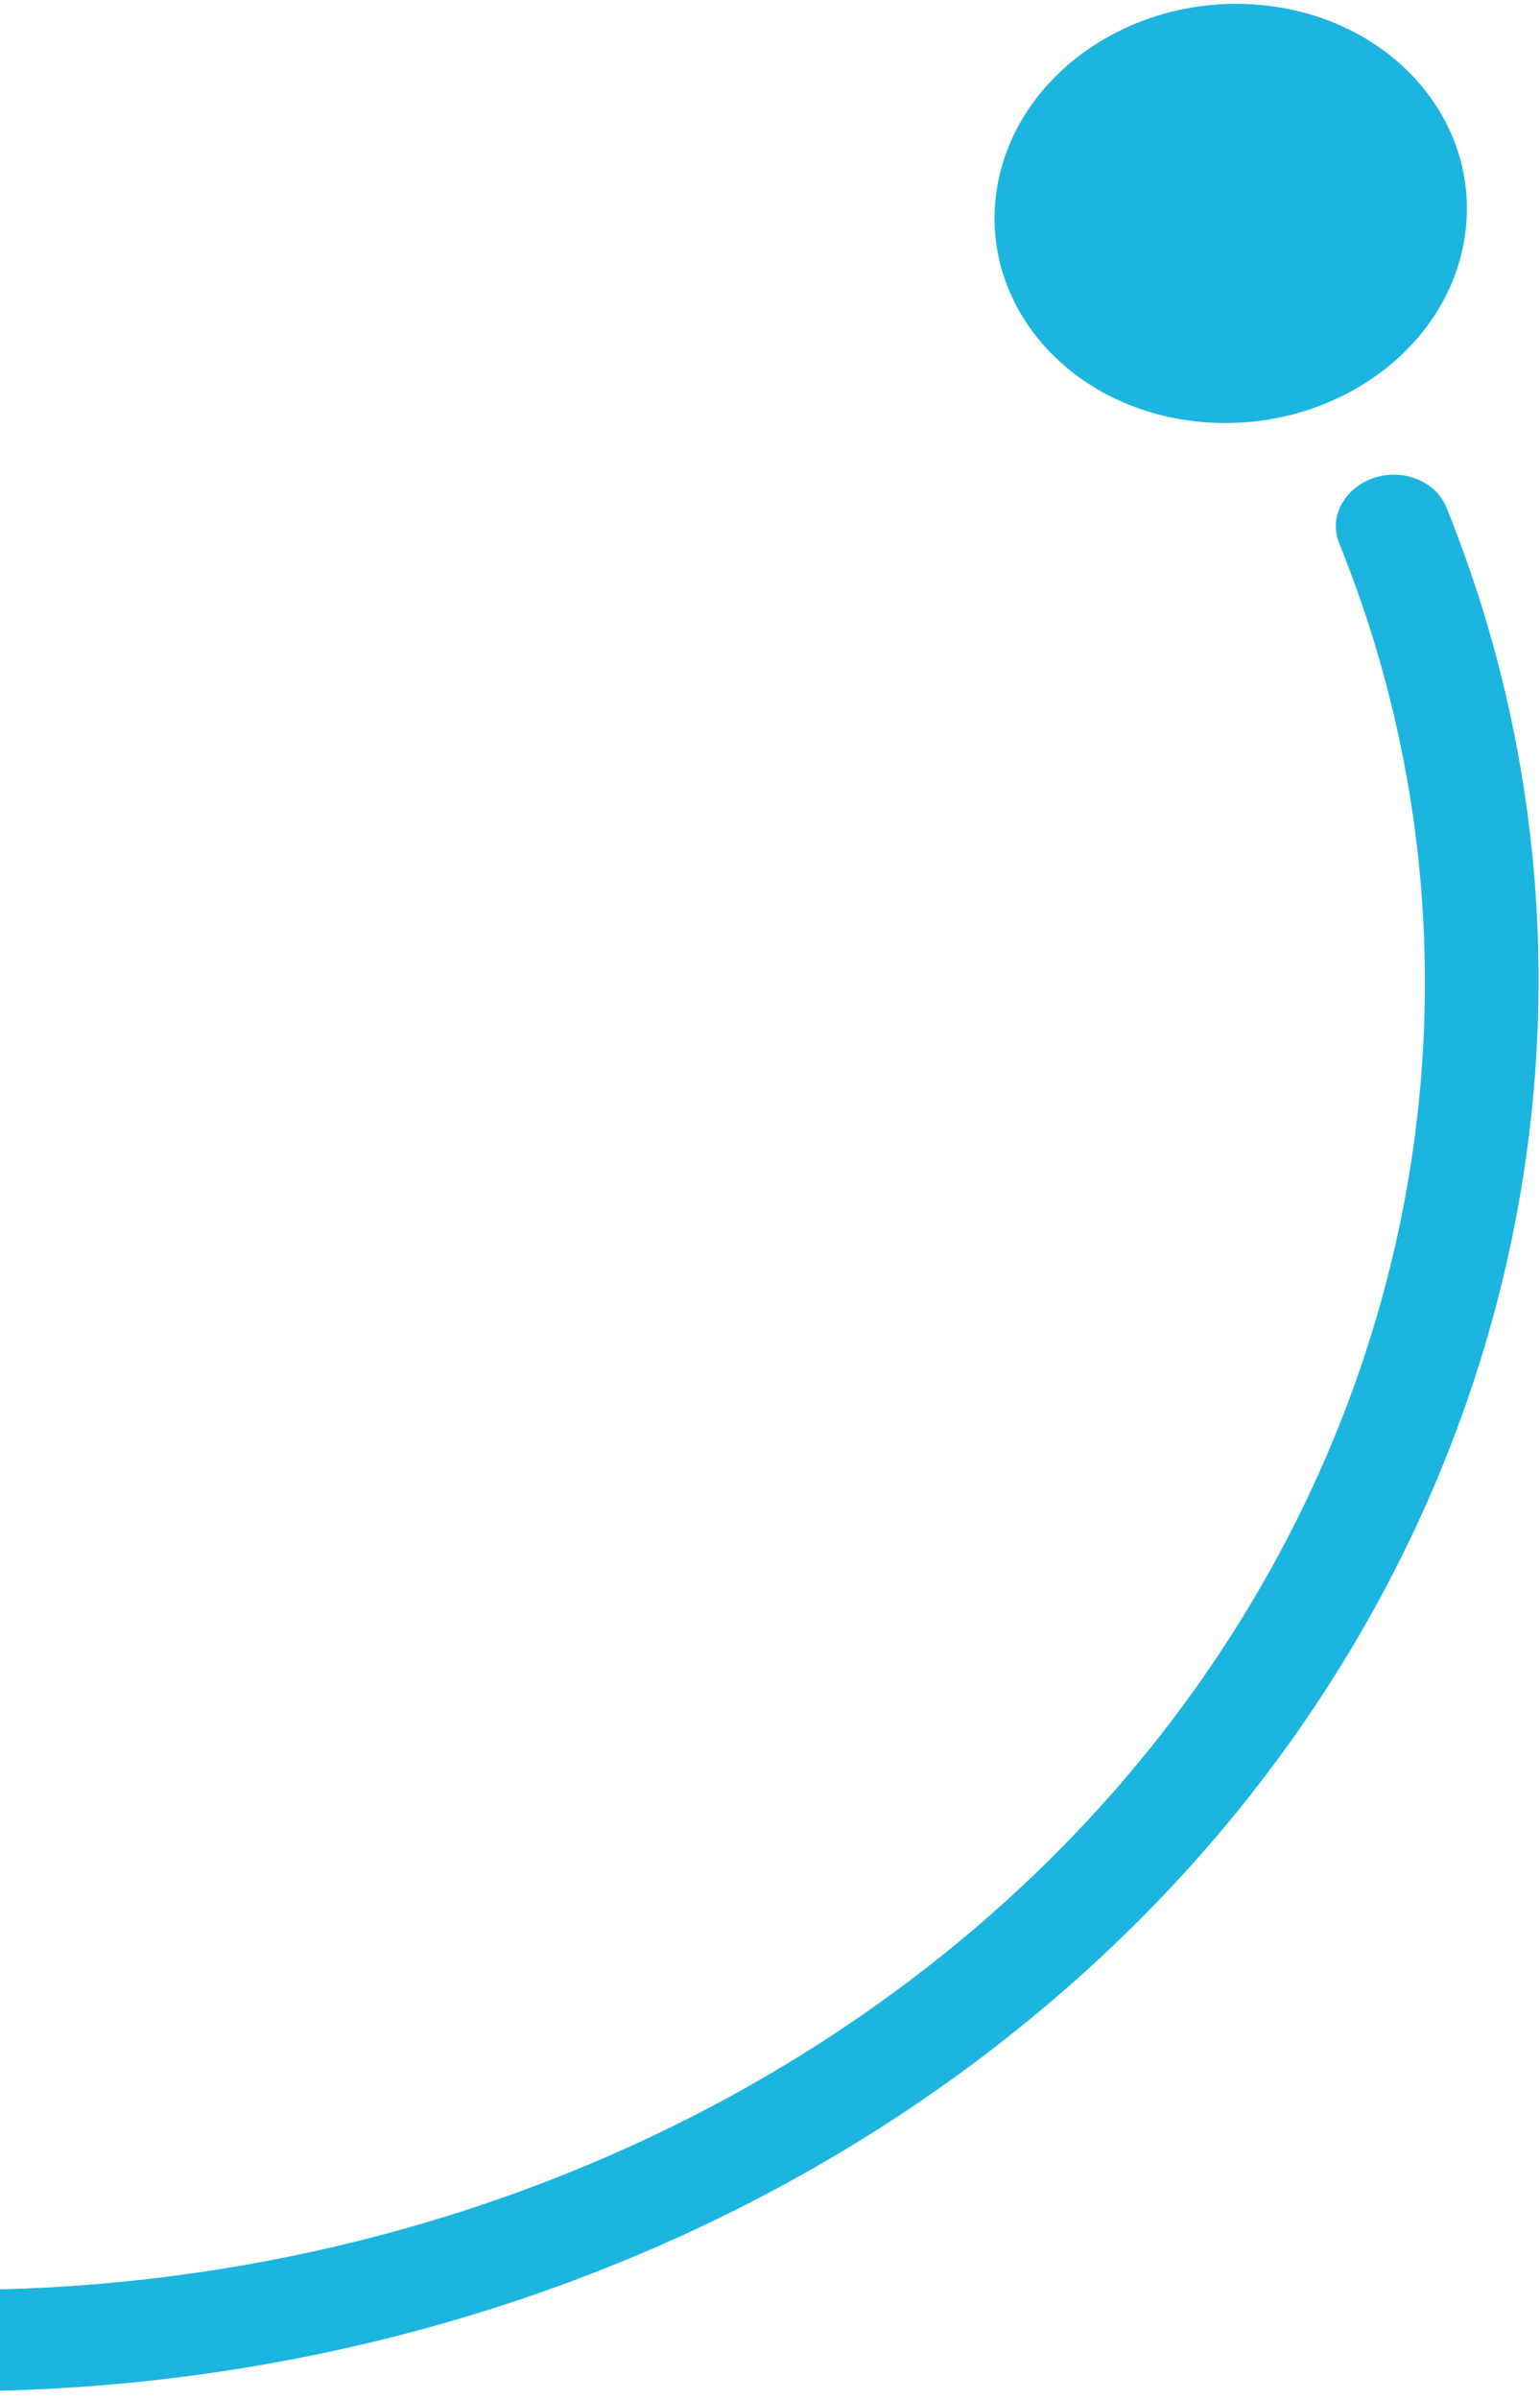 <svg width="174" height="271" viewBox="0 0 174 271" fill="none" xmlns="http://www.w3.org/2000/svg">
<path d="M-61.984 261.876C-71.756 258.944 -81.333 255.248 -90.603 250.744C-93.776 249.182 -94.846 245.59 -92.934 242.765C-91.116 240.151 -87.305 239.178 -84.335 240.623C-75.706 244.816 -66.762 248.301 -57.661 251.026C-0.612 268.089 64.108 256.427 109.12 218.719C156.9 178.714 173.472 116.097 151.296 61.343C150.145 58.505 151.791 55.298 154.966 54.08C158.366 52.807 162.222 54.303 163.43 57.34C187.271 116.306 169.361 183.762 117.824 226.904C69.315 267.691 -0.521 280.281 -61.984 261.876ZM112.598 21.586C110.699 34.578 120.962 46.274 135.6 47.657C150.237 49.04 163.62 39.665 165.516 26.639C167.416 13.648 157.153 1.951 142.515 0.568C127.877 -0.815 114.498 8.594 112.598 21.586Z" fill="#1CB5E0"/>
</svg>
